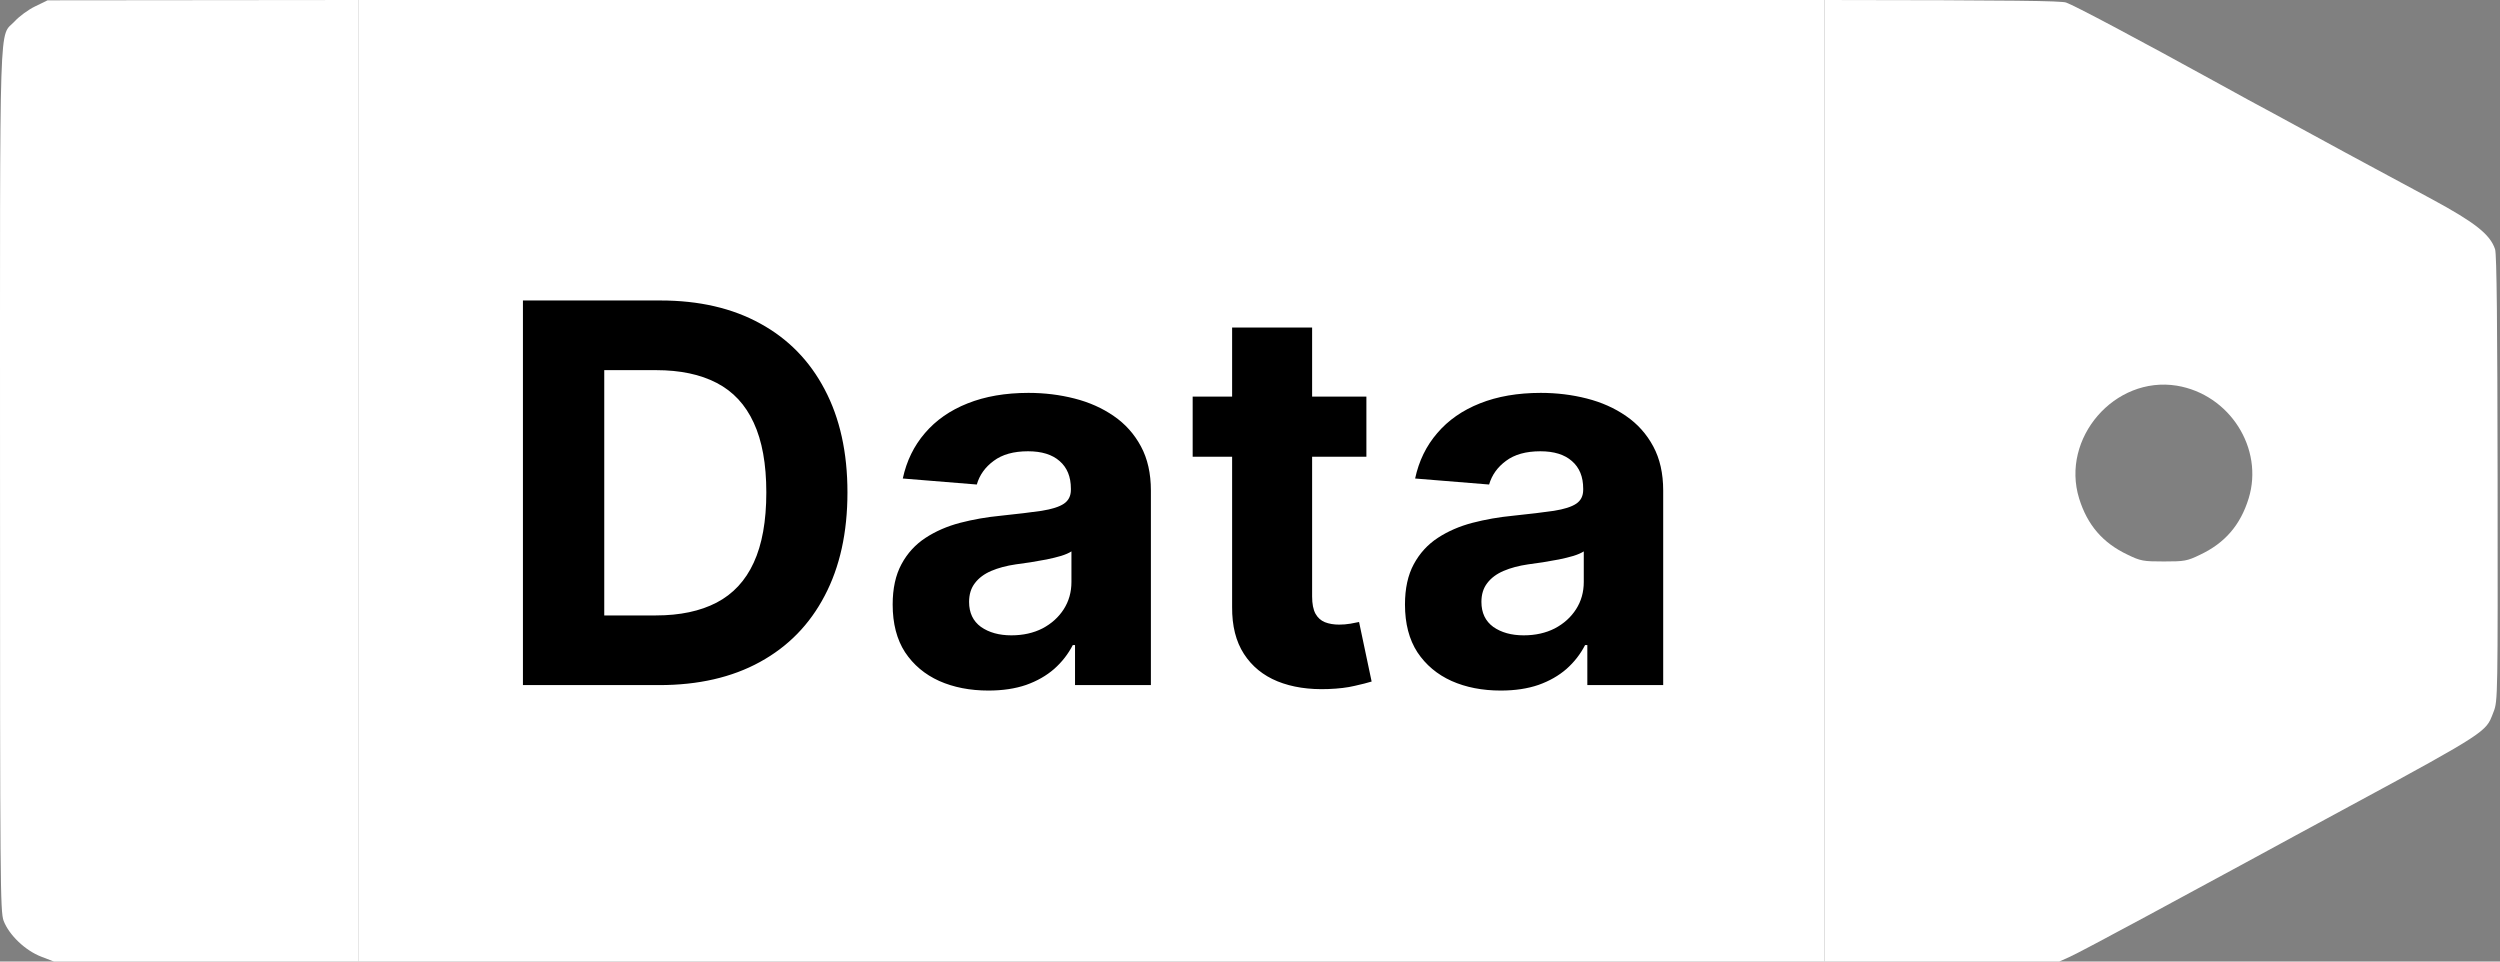 <svg width="104" height="40" viewBox="0 0 104 40" fill="none" xmlns="http://www.w3.org/2000/svg">
<rect x="0" y="0" width="104" height="40" fill="#808080" stroke="none"/>
<path d="M1.46 0.266L1.979 0.013L14.903 0V40H2.243L1.715 39.797C1.056 39.544 0.379 38.903 0.15 38.304C0.01 37.916 0.001 36.845 0.001 19.956C0.001 -0.021 -0.052 1.607 0.616 0.882C0.801 0.679 1.179 0.401 1.46 0.266Z" fill="white"/>
<rect width="61" height="40" transform="translate(14.903)" fill="white"/>
<path d="M27.425 28.5H21.754V12.5H27.472C29.082 12.5 30.467 12.82 31.629 13.461C32.79 14.096 33.683 15.01 34.308 16.203C34.939 17.396 35.254 18.823 35.254 20.484C35.254 22.151 34.939 23.583 34.308 24.781C33.683 25.979 32.785 26.898 31.613 27.539C30.446 28.18 29.05 28.5 27.425 28.5ZM25.137 25.602H27.285C28.285 25.602 29.126 25.424 29.808 25.07C30.496 24.711 31.012 24.156 31.355 23.406C31.704 22.651 31.879 21.677 31.879 20.484C31.879 19.302 31.704 18.336 31.355 17.586C31.012 16.836 30.498 16.284 29.816 15.93C29.134 15.575 28.293 15.398 27.293 15.398H25.137V25.602ZM41.119 28.727C40.353 28.727 39.671 28.594 39.072 28.328C38.473 28.057 37.999 27.659 37.65 27.133C37.306 26.602 37.135 25.94 37.135 25.148C37.135 24.482 37.257 23.922 37.502 23.469C37.746 23.016 38.08 22.651 38.502 22.375C38.924 22.099 39.403 21.891 39.939 21.75C40.481 21.609 41.049 21.51 41.642 21.453C42.34 21.38 42.903 21.312 43.33 21.25C43.757 21.182 44.067 21.083 44.26 20.953C44.452 20.823 44.549 20.63 44.549 20.375V20.328C44.549 19.833 44.392 19.451 44.08 19.18C43.773 18.909 43.335 18.773 42.767 18.773C42.168 18.773 41.692 18.906 41.338 19.172C40.983 19.432 40.749 19.76 40.635 20.156L37.556 19.906C37.713 19.177 38.02 18.547 38.478 18.016C38.937 17.479 39.528 17.068 40.252 16.781C40.981 16.49 41.825 16.344 42.783 16.344C43.45 16.344 44.088 16.422 44.697 16.578C45.312 16.734 45.856 16.977 46.33 17.305C46.809 17.633 47.187 18.055 47.463 18.57C47.739 19.081 47.877 19.693 47.877 20.406V28.5H44.721V26.836H44.627C44.434 27.211 44.176 27.542 43.853 27.828C43.53 28.109 43.142 28.331 42.689 28.492C42.236 28.648 41.713 28.727 41.119 28.727ZM42.072 26.43C42.562 26.43 42.994 26.333 43.369 26.141C43.744 25.943 44.038 25.677 44.252 25.344C44.465 25.01 44.572 24.633 44.572 24.211V22.938C44.468 23.005 44.325 23.068 44.142 23.125C43.965 23.177 43.765 23.227 43.541 23.273C43.317 23.315 43.093 23.354 42.869 23.391C42.645 23.422 42.442 23.451 42.26 23.477C41.869 23.534 41.528 23.625 41.236 23.75C40.944 23.875 40.718 24.044 40.556 24.258C40.395 24.466 40.314 24.727 40.314 25.039C40.314 25.492 40.478 25.838 40.806 26.078C41.14 26.312 41.562 26.43 42.072 26.43ZM56.842 16.5V19H49.615V16.5H56.842ZM51.256 13.625H54.584V24.812C54.584 25.12 54.631 25.359 54.724 25.531C54.818 25.698 54.948 25.815 55.115 25.883C55.287 25.951 55.485 25.984 55.709 25.984C55.865 25.984 56.021 25.971 56.178 25.945C56.334 25.914 56.453 25.891 56.537 25.875L57.06 28.352C56.894 28.404 56.659 28.463 56.357 28.531C56.055 28.604 55.688 28.648 55.256 28.664C54.453 28.695 53.75 28.588 53.146 28.344C52.547 28.099 52.081 27.719 51.748 27.203C51.414 26.688 51.25 26.037 51.256 25.25V13.625ZM62.431 28.727C61.666 28.727 60.983 28.594 60.385 28.328C59.786 28.057 59.312 27.659 58.963 27.133C58.619 26.602 58.447 25.94 58.447 25.148C58.447 24.482 58.569 23.922 58.814 23.469C59.059 23.016 59.392 22.651 59.814 22.375C60.236 22.099 60.715 21.891 61.252 21.75C61.793 21.609 62.361 21.51 62.955 21.453C63.653 21.38 64.215 21.312 64.642 21.25C65.069 21.182 65.379 21.083 65.572 20.953C65.765 20.823 65.861 20.63 65.861 20.375V20.328C65.861 19.833 65.705 19.451 65.392 19.18C65.085 18.909 64.647 18.773 64.08 18.773C63.481 18.773 63.004 18.906 62.65 19.172C62.296 19.432 62.062 19.76 61.947 20.156L58.869 19.906C59.025 19.177 59.332 18.547 59.791 18.016C60.249 17.479 60.84 17.068 61.564 16.781C62.293 16.49 63.137 16.344 64.096 16.344C64.762 16.344 65.4 16.422 66.01 16.578C66.624 16.734 67.168 16.977 67.642 17.305C68.121 17.633 68.499 18.055 68.775 18.57C69.051 19.081 69.189 19.693 69.189 20.406V28.5H66.033V26.836H65.939C65.746 27.211 65.489 27.542 65.166 27.828C64.843 28.109 64.455 28.331 64.002 28.492C63.549 28.648 63.025 28.727 62.431 28.727ZM63.385 26.43C63.874 26.43 64.306 26.333 64.681 26.141C65.056 25.943 65.351 25.677 65.564 25.344C65.778 25.01 65.885 24.633 65.885 24.211V22.938C65.78 23.005 65.637 23.068 65.455 23.125C65.278 23.177 65.077 23.227 64.853 23.273C64.629 23.315 64.405 23.354 64.181 23.391C63.957 23.422 63.754 23.451 63.572 23.477C63.181 23.534 62.84 23.625 62.549 23.75C62.257 23.875 62.03 24.044 61.869 24.258C61.707 24.466 61.627 24.727 61.627 25.039C61.627 25.492 61.791 25.838 62.119 26.078C62.452 26.312 62.874 26.43 63.385 26.43Z" fill="black"/>
<path fill-rule="evenodd" clip-rule="evenodd" d="M103.795 10.368C103.592 9.752 102.959 9.255 101.166 8.285C100.511 7.935 99.508 7.394 98.601 6.904C98.217 6.697 97.851 6.499 97.535 6.329C96.948 6.007 96.28 5.645 95.707 5.334C95.241 5.081 94.838 4.862 94.59 4.726C94.036 4.431 93.042 3.892 92.392 3.529C88.822 1.564 86.273 0.215 85.947 0.105C85.733 0.037 83.962 0.007 75.903 0V40H85.666L86.079 39.815C86.299 39.722 87.741 38.954 89.288 38.12C89.819 37.831 90.501 37.463 91.243 37.062C92.652 36.3 94.281 35.42 95.513 34.746C102.555 30.94 103.3 30.555 103.595 29.95C103.645 29.849 103.681 29.742 103.733 29.611C103.909 29.164 103.909 28.987 103.9 19.905C103.891 13.564 103.865 10.562 103.795 10.368ZM91.53 23.074C92.559 22.587 93.201 21.843 93.543 20.737C94.185 18.656 92.752 16.407 90.554 16.044C87.969 15.628 85.719 18.231 86.492 20.737C86.835 21.843 87.477 22.587 88.506 23.074C89.051 23.34 89.165 23.357 90.018 23.357C90.871 23.357 90.985 23.34 91.53 23.074Z" fill="white"/>
</svg>
